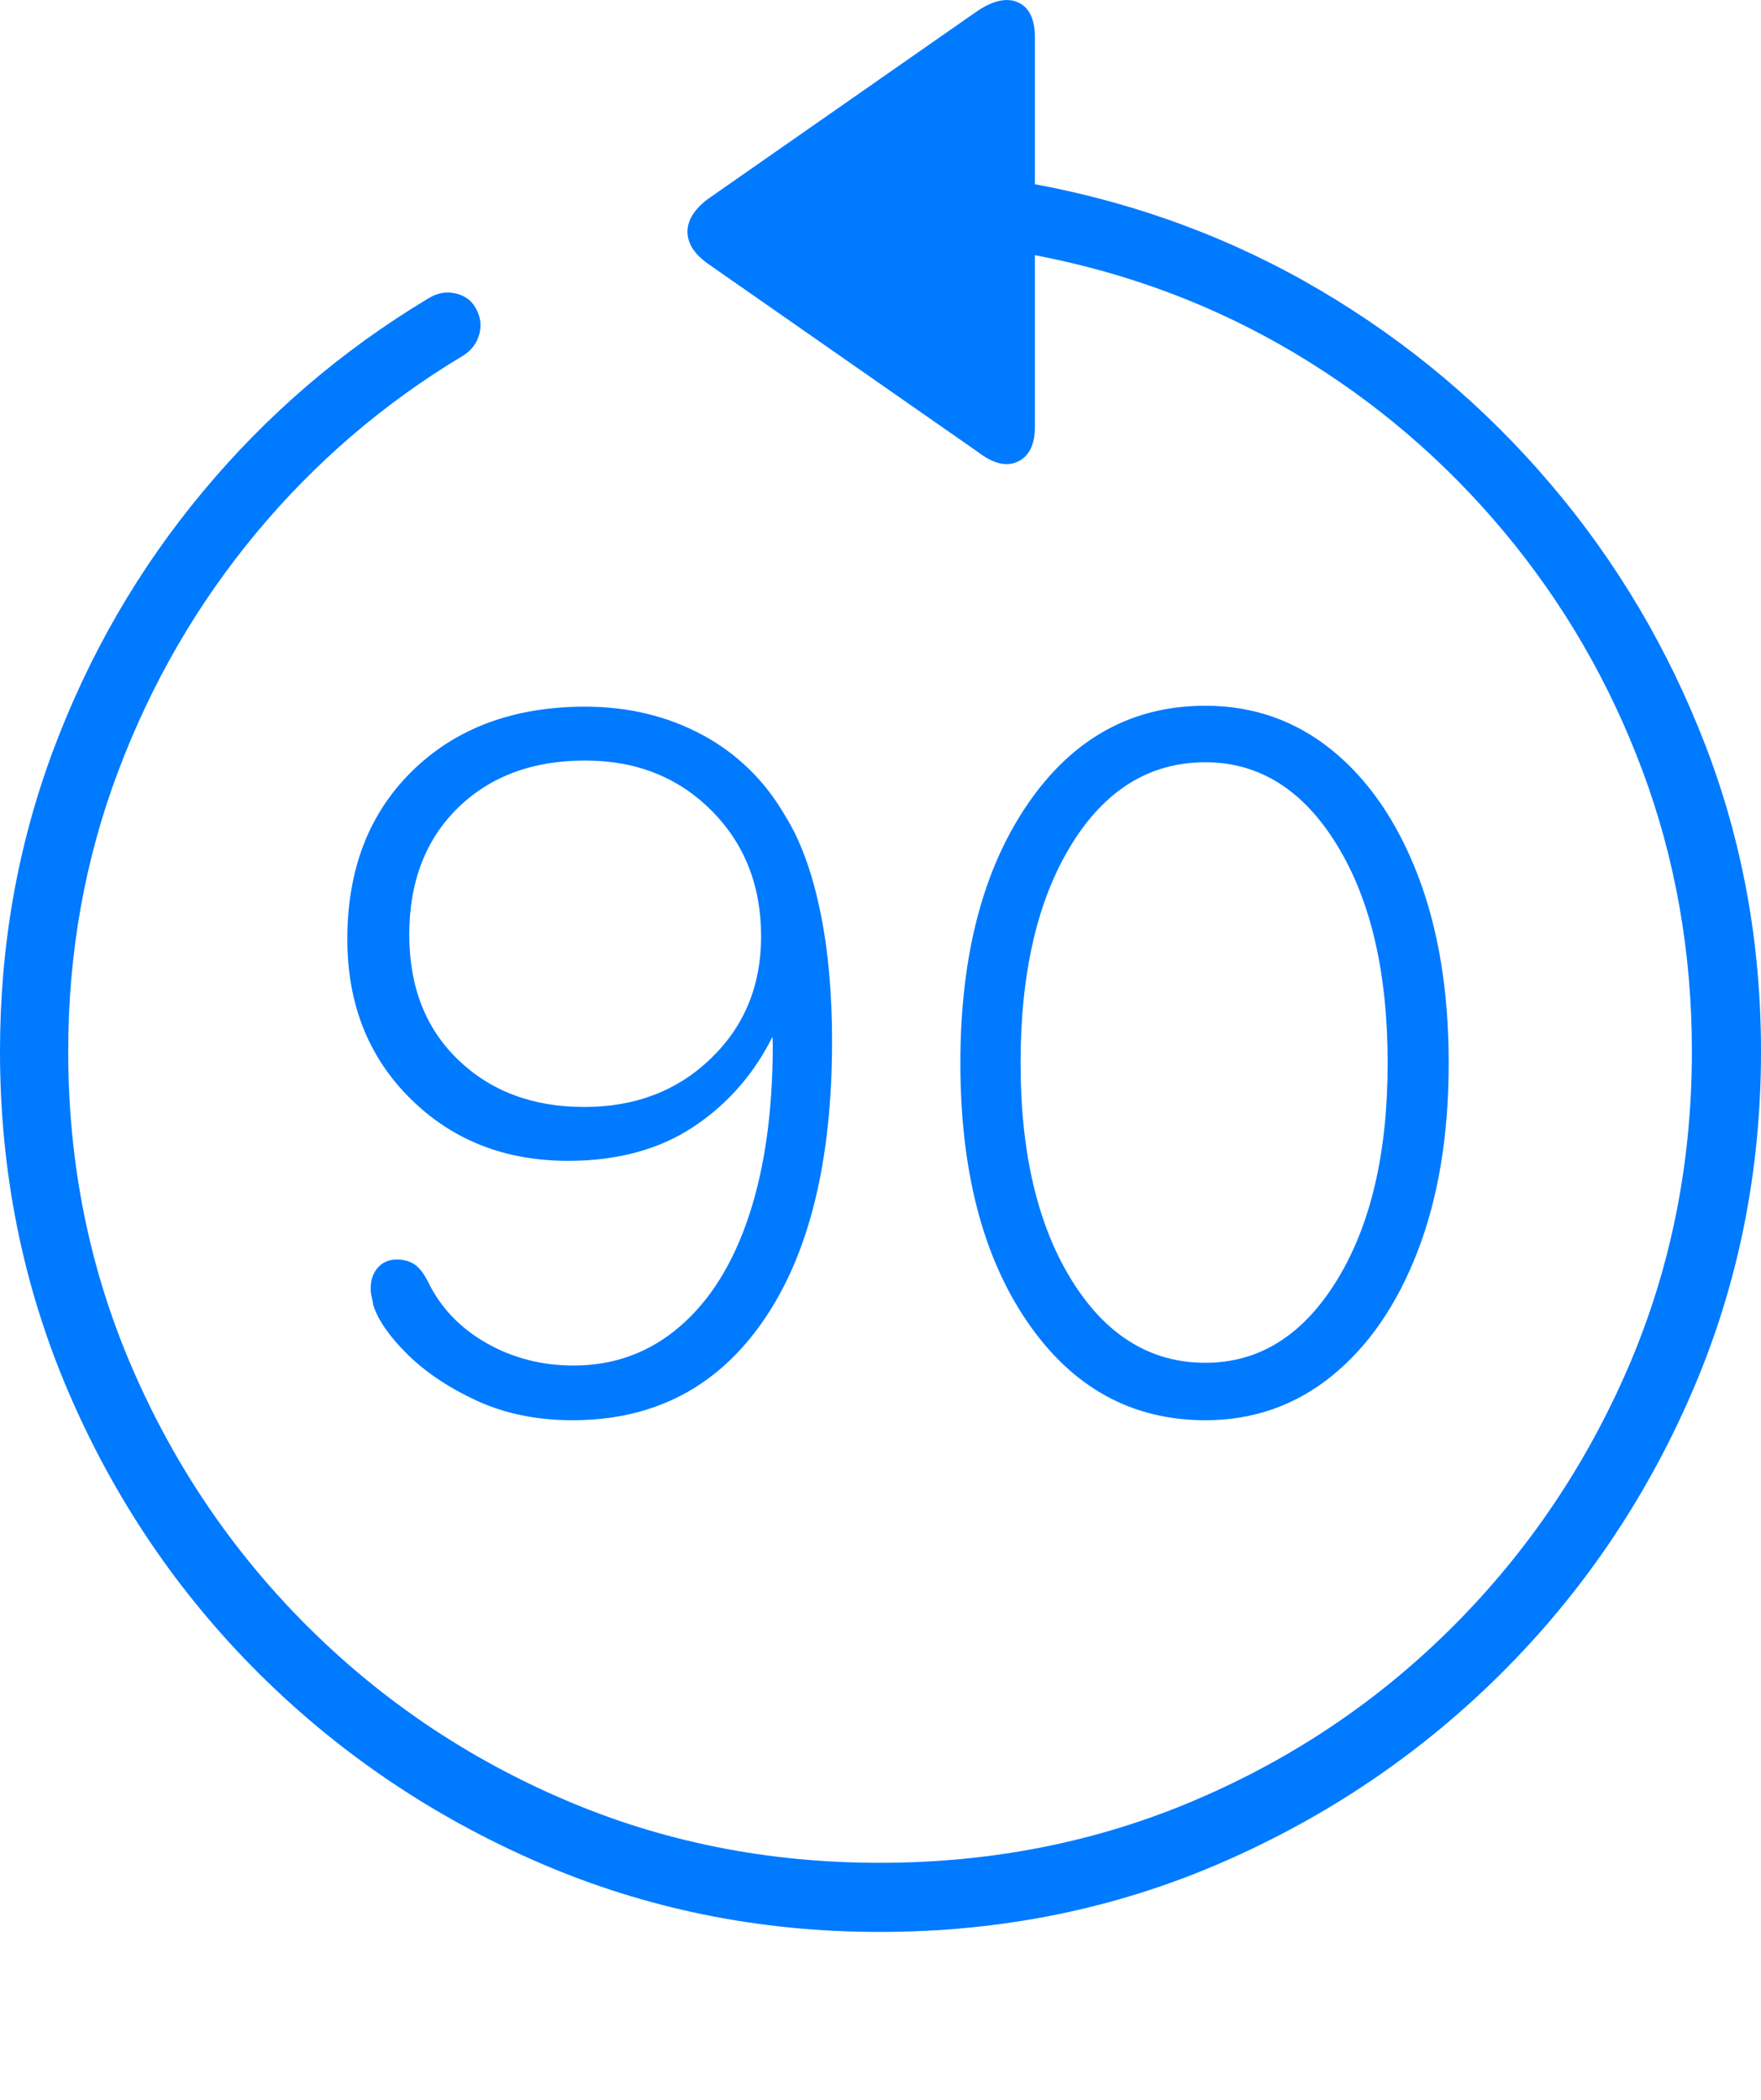 <?xml version="1.0" encoding="UTF-8"?>
<!--Generator: Apple Native CoreSVG 175-->
<!DOCTYPE svg
PUBLIC "-//W3C//DTD SVG 1.1//EN"
       "http://www.w3.org/Graphics/SVG/1.1/DTD/svg11.dtd">
<svg version="1.1" xmlns="http://www.w3.org/2000/svg" xmlns:xlink="http://www.w3.org/1999/xlink" width="19.16" height="22.846">
 <g>
  <rect height="22.846" opacity="0" width="19.16" x="0" y="0"/>
  <path d="M0 11.438Q0 13.41 0.747 15.149Q1.494 16.887 2.812 18.201Q4.131 19.514 5.869 20.266Q7.607 21.018 9.57 21.018Q11.553 21.018 13.286 20.266Q15.02 19.514 16.338 18.201Q17.656 16.887 18.408 15.149Q19.16 13.41 19.16 11.438Q19.16 9.68 18.555 8.108Q17.949 6.535 16.875 5.271Q15.801 4.006 14.37 3.161Q12.94 2.317 11.26 2.004L11.26 0.412Q11.26 0.11 11.079 0.027Q10.898-0.056 10.635 0.119L7.695 2.17Q7.48 2.336 7.48 2.522Q7.48 2.707 7.695 2.864L10.635 4.914Q10.889 5.11 11.074 5.022Q11.26 4.934 11.26 4.641L11.26 2.776Q12.793 3.069 14.092 3.845Q15.391 4.621 16.362 5.783Q17.334 6.946 17.871 8.386Q18.408 9.826 18.408 11.438Q18.408 13.264 17.72 14.866Q17.031 16.467 15.82 17.683Q14.609 18.899 13.008 19.582Q11.406 20.266 9.57 20.266Q7.744 20.266 6.147 19.582Q4.551 18.899 3.335 17.683Q2.119 16.467 1.431 14.866Q0.742 13.264 0.742 11.438Q0.742 9.836 1.284 8.396Q1.826 6.955 2.788 5.798Q3.75 4.641 5.039 3.869Q5.176 3.782 5.215 3.635Q5.254 3.489 5.176 3.352Q5.107 3.225 4.951 3.191Q4.795 3.157 4.648 3.254Q3.252 4.094 2.207 5.349Q1.162 6.604 0.581 8.157Q0 9.709 0 11.438ZM6.23 15.451Q7.559 15.451 8.306 14.367Q9.053 13.284 9.053 11.33Q9.053 10.53 8.921 9.9Q8.789 9.27 8.545 8.879Q8.213 8.303 7.642 7.995Q7.07 7.688 6.367 7.688Q5.205 7.688 4.492 8.381Q3.779 9.074 3.779 10.217Q3.779 11.272 4.463 11.95Q5.146 12.629 6.182 12.629Q6.992 12.629 7.554 12.253Q8.115 11.877 8.418 11.252L8.398 11.213Q8.398 11.242 8.403 11.277Q8.408 11.311 8.408 11.36Q8.408 12.444 8.149 13.225Q7.891 14.006 7.397 14.431Q6.904 14.856 6.24 14.856Q5.723 14.856 5.293 14.612Q4.863 14.367 4.658 13.947Q4.59 13.811 4.512 13.757Q4.434 13.703 4.316 13.703Q4.189 13.703 4.111 13.791Q4.033 13.879 4.033 14.016Q4.033 14.065 4.043 14.104Q4.053 14.143 4.062 14.201Q4.141 14.446 4.438 14.739Q4.736 15.031 5.195 15.242Q5.654 15.451 6.23 15.451ZM6.357 12.043Q5.518 12.043 4.985 11.53Q4.453 11.018 4.453 10.168Q4.453 9.309 4.98 8.791Q5.508 8.274 6.367 8.274Q7.197 8.274 7.739 8.816Q8.281 9.358 8.281 10.188Q8.281 10.989 7.734 11.516Q7.188 12.043 6.357 12.043ZM13.115 15.451Q13.896 15.451 14.492 14.968Q15.088 14.485 15.425 13.611Q15.762 12.737 15.762 11.565Q15.762 10.393 15.425 9.519Q15.088 8.645 14.492 8.161Q13.896 7.678 13.115 7.678Q11.914 7.678 11.182 8.747Q10.449 9.817 10.449 11.565Q10.449 13.322 11.182 14.387Q11.914 15.451 13.115 15.451ZM13.115 14.826Q12.217 14.826 11.66 13.928Q11.104 13.03 11.104 11.565Q11.104 10.09 11.655 9.192Q12.207 8.293 13.115 8.293Q13.994 8.293 14.546 9.192Q15.098 10.09 15.098 11.565Q15.098 13.03 14.546 13.928Q13.994 14.826 13.115 14.826Z" fill="#007aff"/>
 </g>
</svg>
